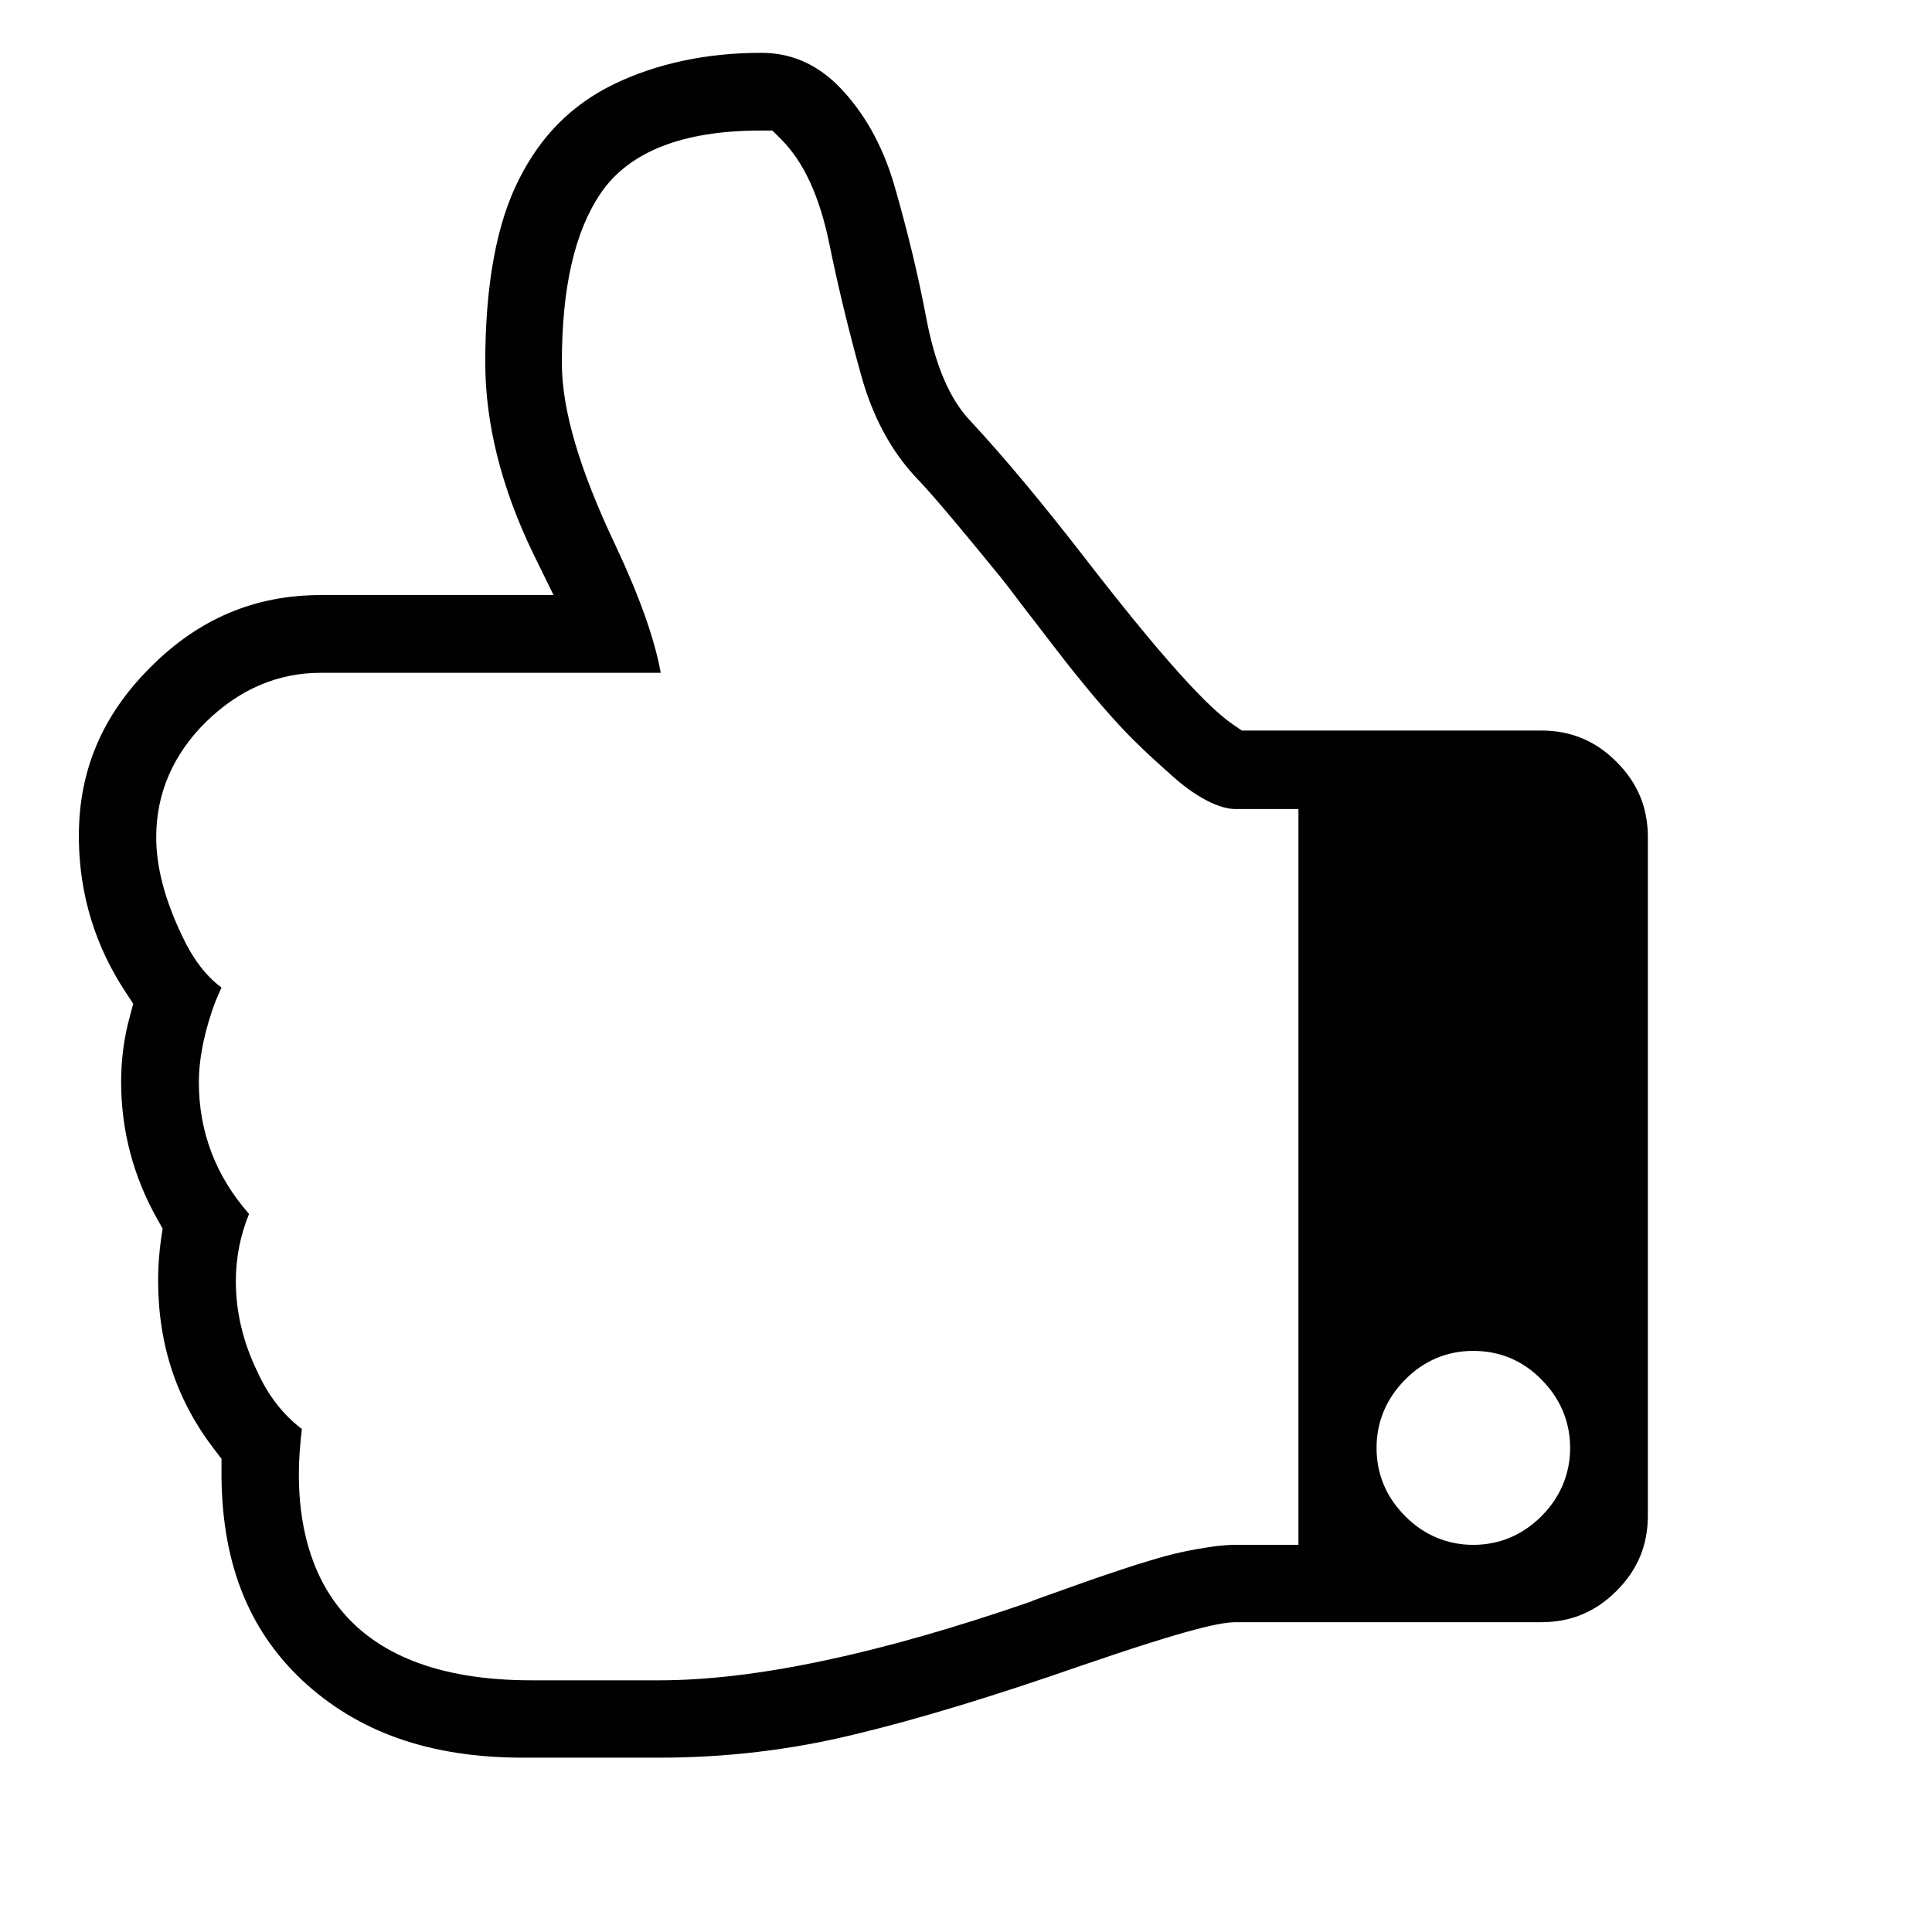 <?xml version="1.0" encoding="utf-8"?>
<!-- Generator: Adobe Illustrator 17.1.0, SVG Export Plug-In . SVG Version: 6.00 Build 0)  -->
<!DOCTYPE svg PUBLIC "-//W3C//DTD SVG 1.1//EN" "http://www.w3.org/Graphics/SVG/1.1/DTD/svg11.dtd">
<svg version="1.1" id="Layer_1" xmlns="http://www.w3.org/2000/svg" xmlns:xlink="http://www.w3.org/1999/xlink" x="0px" y="0px"
	 viewBox="0 0 512 512" enable-background="new 0 0 512 512" xml:space="preserve">
<path fill="#010101" d="M138.6,465.8c-24.6,0-43.7-6.7-58.5-20.5c-14.6-13.7-21.6-32-21.4-56l0-2.7l-1.6-2.1
	c-10.2-13.1-15.2-27.9-15.2-45.3c0-3.7,0.3-7.4,0.8-11l0.4-2.6l-1.3-2.3c-6.4-11.3-9.7-23.6-9.7-36.6c0-6,0.8-11.9,2.3-17.3l0.9-3.4
	l-1.9-2.9c-8.1-12.2-12.3-25.8-12.5-40.5l0-1.1c0-17.3,6.2-32,19.1-44.8C52.7,164,67.5,157.7,85,157.7h61.7l-5.4-11
	c-8.4-17.4-12.7-34.4-12.7-50.6c0-20.6,3-37,9-48.7c5.8-11.5,14-19.7,25.1-25.1c11.4-5.5,24.6-8.3,39-8.3c7.6,0,14.1,2.7,19.9,8.2
	c7,6.9,12.2,15.9,15.4,26.9c3.5,12.1,6.3,23.8,8.4,34.8c2.4,12.9,6.3,22,11.9,27.8c9,9.7,18.9,21.6,29.6,35.4
	c26.1,33.8,35.5,42,40.3,45.2l1.9,1.3h79.3c7.9,0,14.4,2.7,20,8.3c5.6,5.6,8.3,12.1,8.3,20v179.7c0,7.9-2.7,14.4-8.3,20
	c-5.6,5.6-12.1,8.3-20,8.3h-80.9c-3.7,0-11.5,1.4-41.2,11.6c-22.7,7.9-42.9,14.1-60.1,18.2c-16.8,4.1-34.1,6.1-51.4,6.1H138.6z
	 M80,378.7c-0.5,4.2-0.8,8.2-0.8,12c0,24.9,10.7,54.6,61.6,54.6h34c25.3,0,58.4-7,98.5-20.9l0.2-0.1l0.2-0.1
	c0.5-0.2,2.1-0.8,7.8-2.8c4.5-1.6,7.8-2.8,9.9-3.5c2.1-0.7,5.3-1.8,9.6-3.2c4.2-1.3,7.6-2.3,10.1-2.9c2.5-0.6,5.4-1.2,8.7-1.7
	c3-0.5,5.6-0.7,7.6-0.7h16.7v-195h-16.7c-1.9,0-4.1-0.6-6.7-1.8c-2.9-1.4-6.1-3.5-9.4-6.4c-3.7-3.3-7.3-6.5-10.5-9.7
	c-3.2-3.1-6.7-7-10.7-11.7c-4.1-4.9-7.3-8.9-9.5-11.8c-2.3-2.9-5.2-6.8-8.8-11.4c-3.6-4.8-5.8-7.6-6.6-8.6
	c-10.6-13-17.8-21.6-22.1-26.1c-6.8-7.1-11.8-16.3-14.9-27.5c-3.4-12.2-6.2-23.9-8.4-34.7c-2.6-12.7-6.8-21.8-12.8-27.8l-2.3-2.3
	h-3.2c-20.6,0-34.8,5.6-42.3,16.6c-6.9,10.2-10.3,24.9-10.3,45c0,12.3,4.6,28.1,14.2,48.3c6.4,13.6,10.4,24.9,12,33.8H85
	c-11.4,0-21.6,4.4-30.4,13c-8.8,8.7-13.2,19-13.2,30.6c0,7.8,2.2,16.3,6.8,26c2.9,6.2,6.4,10.8,10.5,13.8c-1,2.2-2,4.5-2.8,7.1
	c-2.1,6.5-3.2,12.5-3.2,18c0,13.2,4.5,24.9,13.3,34.9c-2.3,5.6-3.5,11.6-3.5,17.9c0,8,1.9,16.1,5.7,23.9
	C71.1,369.9,75.1,375,80,378.7z M390.4,358c-6.9,0-13.1,2.6-18,7.6c-5,5-7.6,11.2-7.6,18.1c0,6.9,2.5,13,7.6,18.1
	c4.9,5,11.2,7.6,18,7.6c7,0,13.1-2.6,18.1-7.6c5-5,7.6-11.2,7.6-18.1c0-6.9-2.6-13.1-7.6-18.1C403.5,360.5,397.4,358,390.4,358
	L390.4,358z"/>
</svg>
